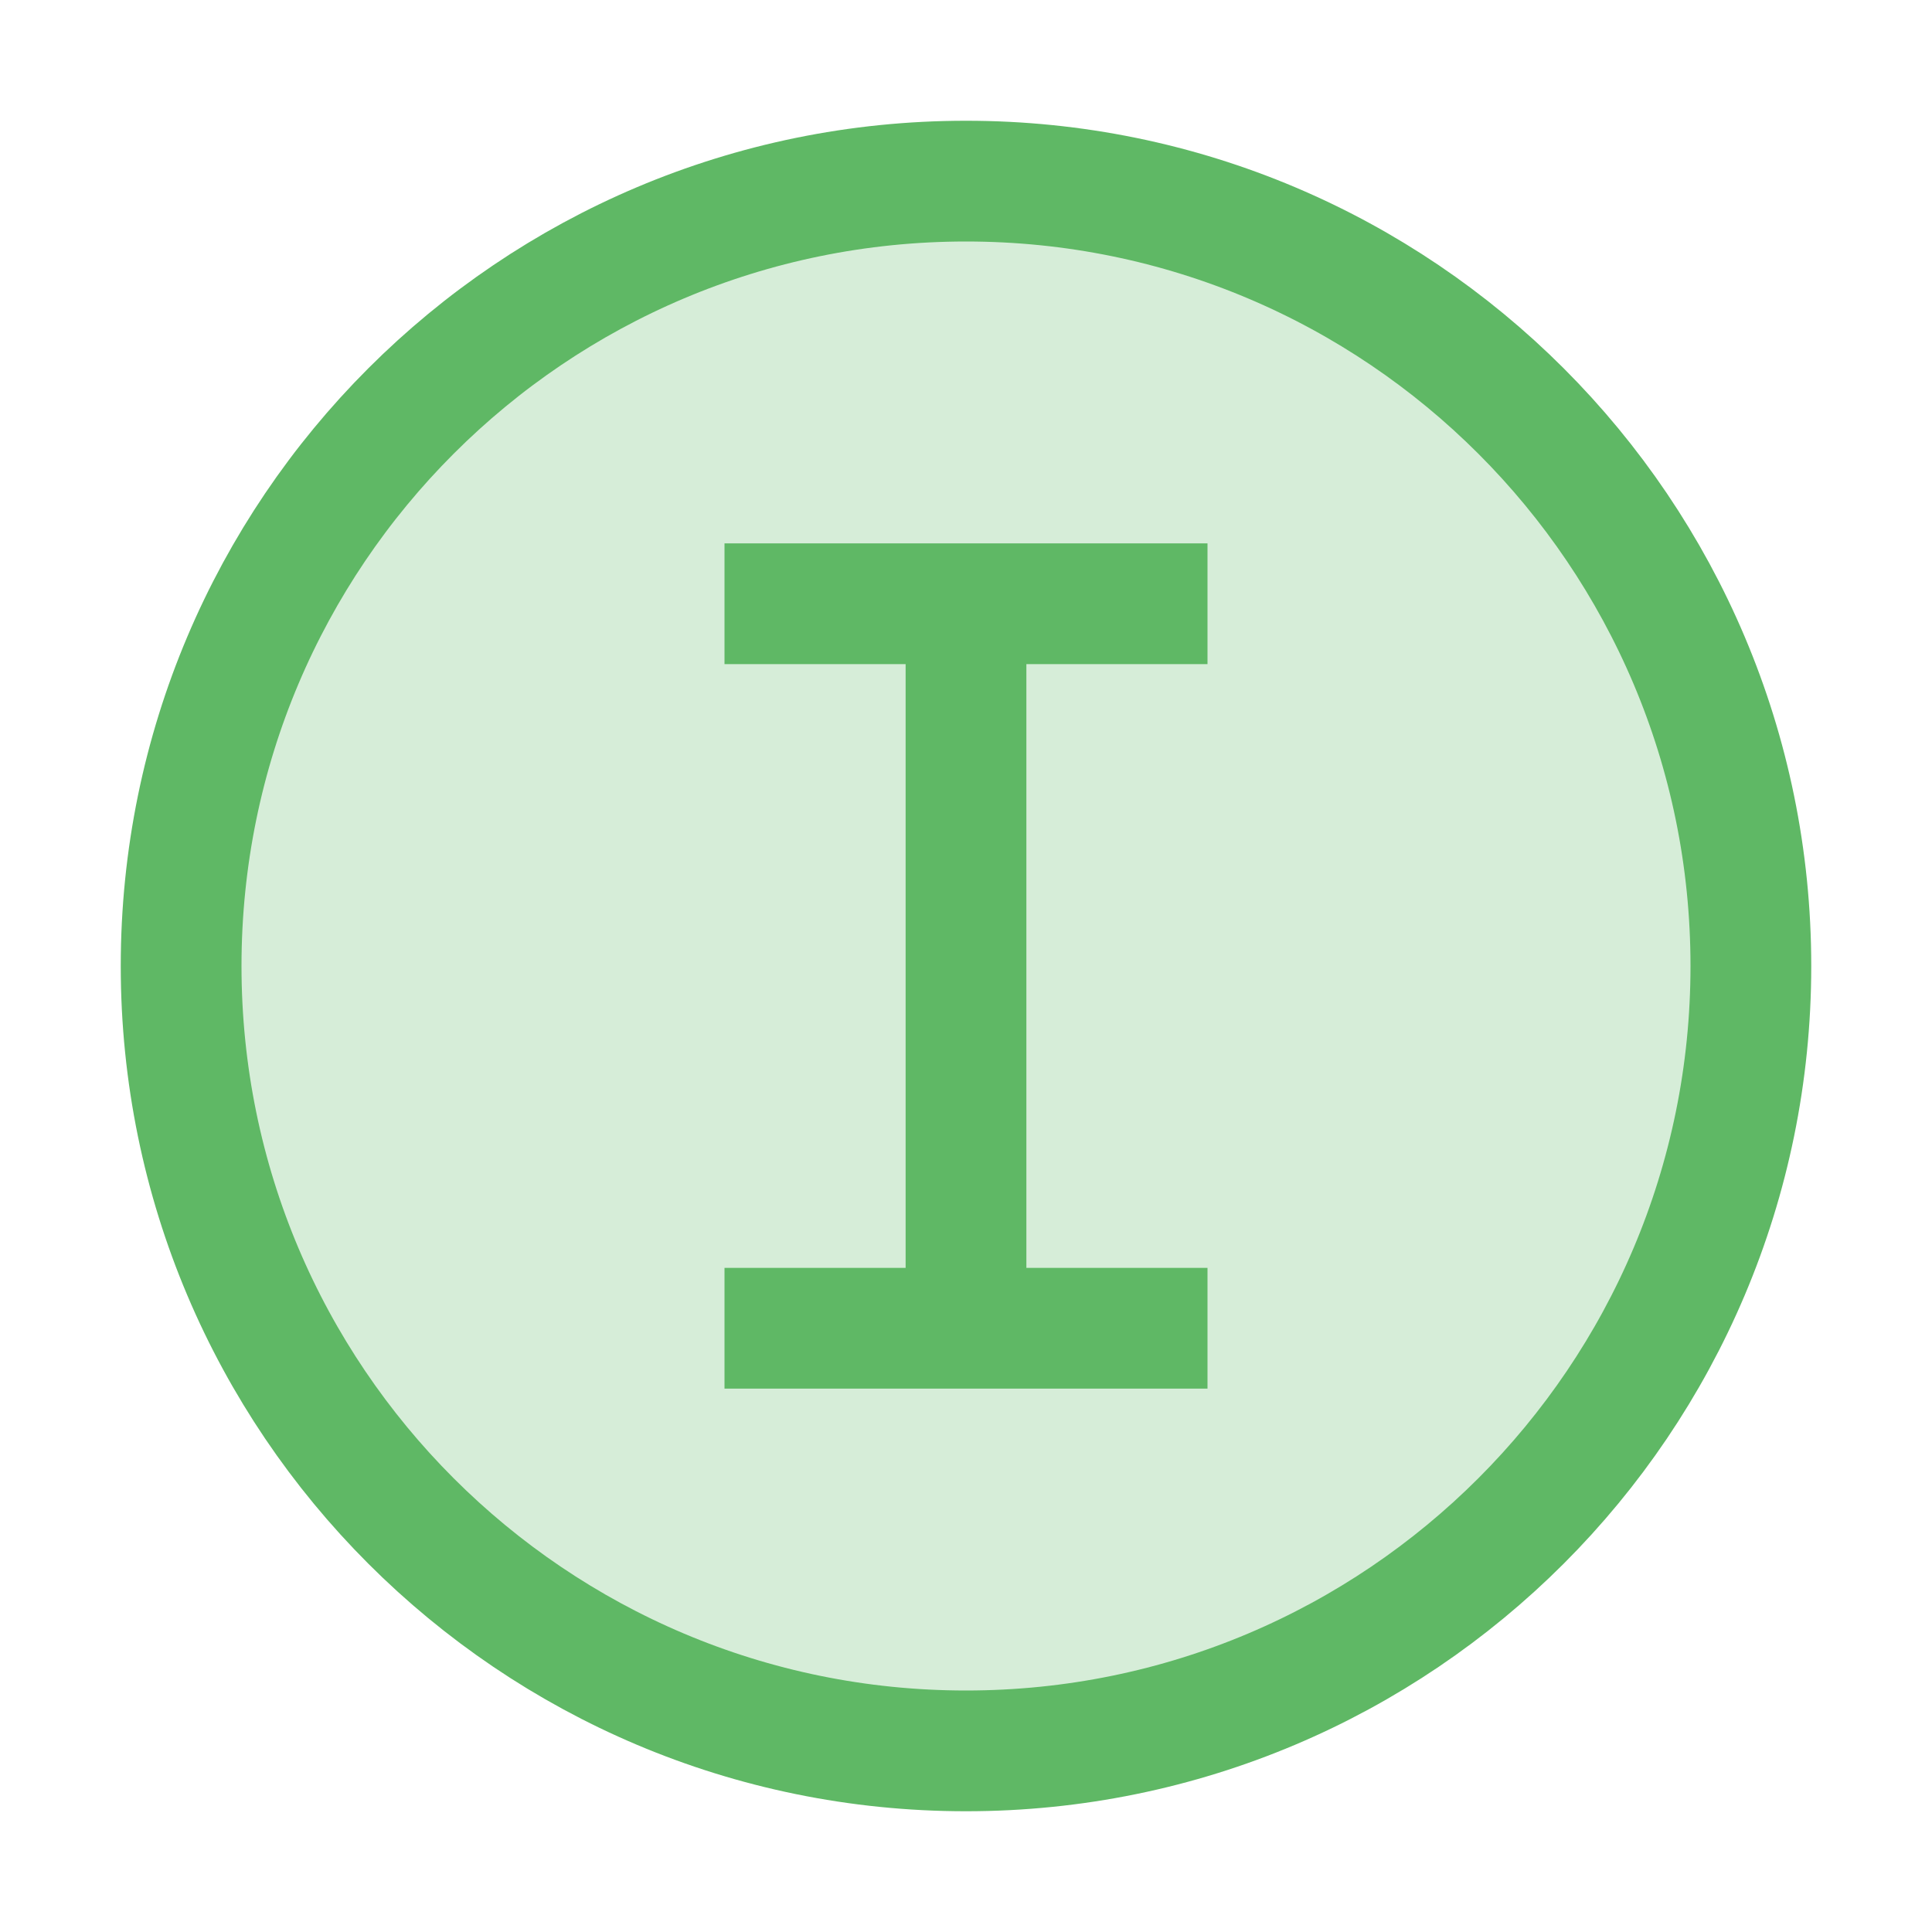 <svg width="16" height="16" viewBox="0 0 16 16" fill="none" xmlns="http://www.w3.org/2000/svg">
<path d="M8 14.5C11.59 14.5 14.5 11.59 14.5 8C14.5 4.41 11.59 1.5 8 1.5C4.41 1.5 1.5 4.41 1.5 8C1.5 11.59 4.41 14.5 8 14.5Z" fill="#5FB865" fill-opacity="0.25" stroke="#5FB865"/>
<path fill-rule="evenodd" clip-rule="evenodd" d="M10 4.5V5.5H8.5V10.5H10V11.5H8.5H7.5H6V10.5H7.5V5.5H6V4.5H7.5H8.5H10Z" fill="#5FB865"/>
</svg>
